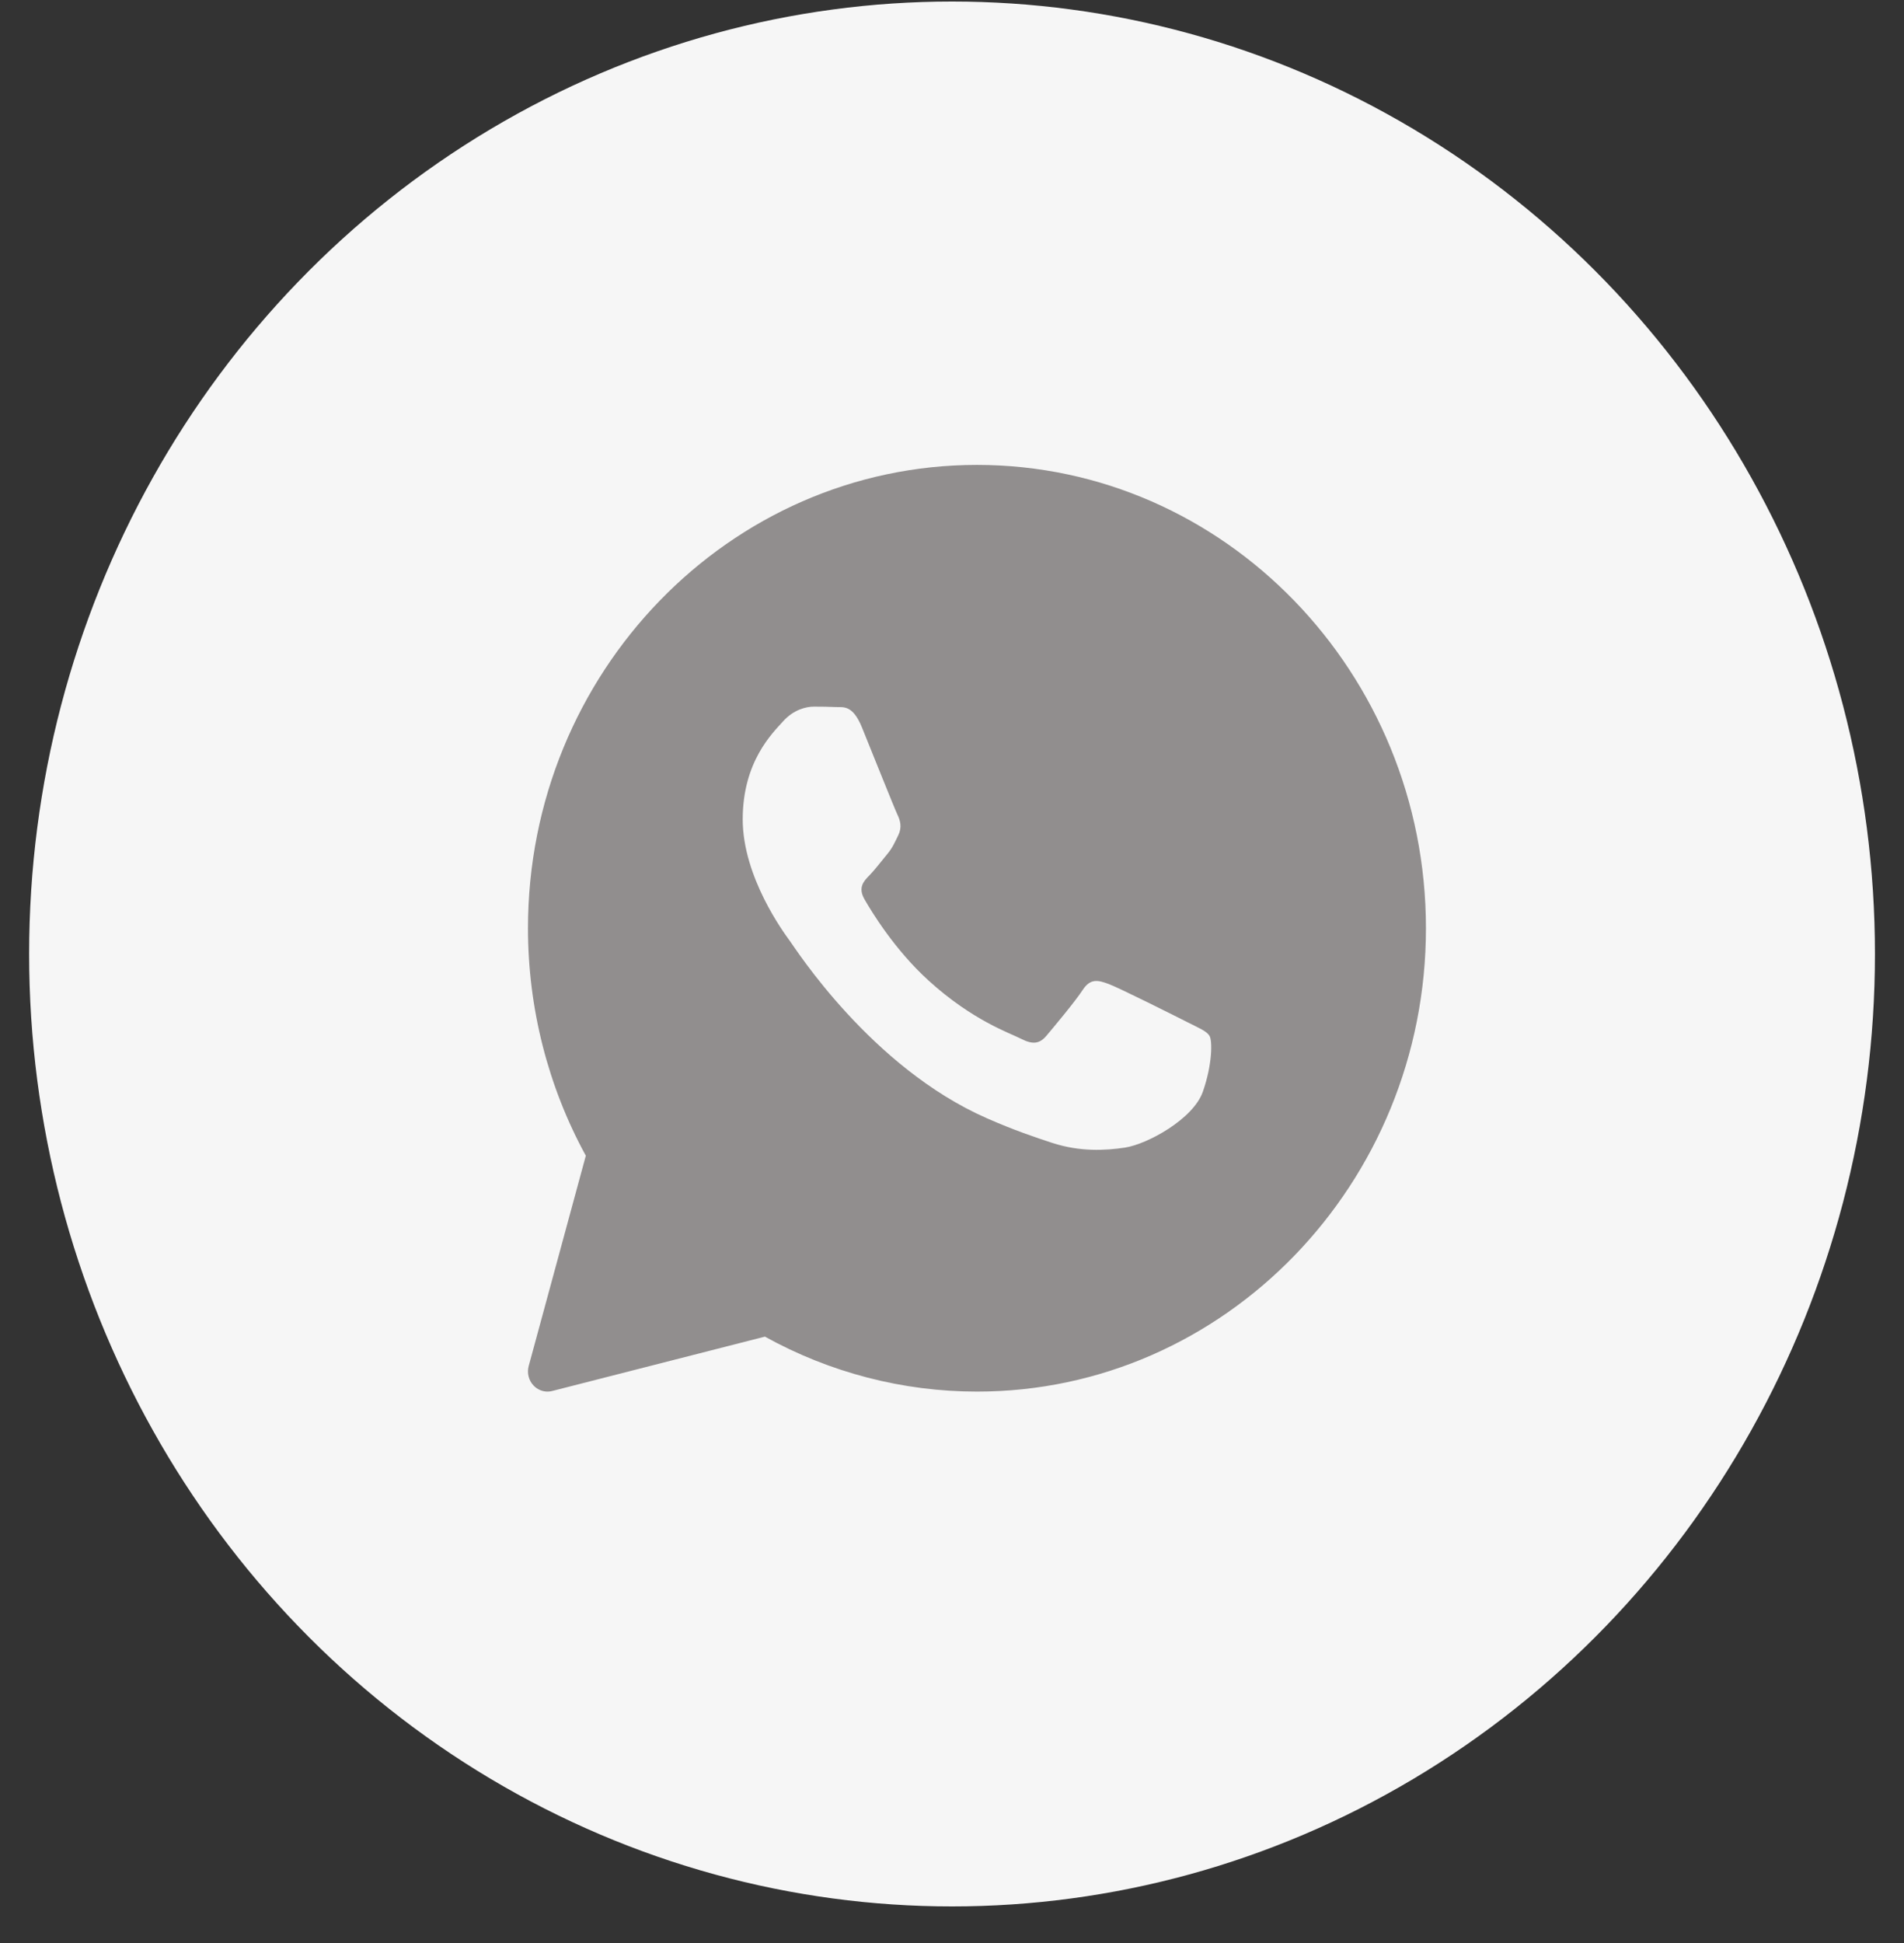 <svg width="50" height="51" viewBox="0 0 50 51" fill="none" xmlns="http://www.w3.org/2000/svg">
<rect x="0" y="0" width="50" height="51" fill="#333333" stroke="none"/>
<ellipse cx="25.001" cy="25.04" rx="24.236" ry="25" fill="#F6F6F6"/>
<path d="M25.656 12.203C19.155 12.203 13.865 17.659 13.865 24.365C13.865 26.459 14.39 28.518 15.384 30.335L13.884 35.855C13.835 36.037 13.883 36.231 14.01 36.366C14.108 36.47 14.241 36.527 14.378 36.527C14.419 36.527 14.46 36.522 14.501 36.511L20.087 35.084C21.792 36.029 23.713 36.527 25.656 36.527C32.157 36.527 37.446 31.071 37.446 24.365C37.446 17.659 32.157 12.203 25.656 12.203ZM31.587 28.656C31.334 29.377 30.125 30.034 29.543 30.122C29.021 30.201 28.361 30.235 27.636 30C27.197 29.857 26.633 29.668 25.911 29.35C22.875 28.015 20.892 24.9 20.74 24.695C20.589 24.489 19.504 23.023 19.504 21.506C19.504 19.989 20.286 19.243 20.564 18.934C20.842 18.625 21.169 18.548 21.371 18.548C21.573 18.548 21.775 18.551 21.951 18.559C22.137 18.569 22.387 18.487 22.633 19.088C22.885 19.706 23.49 21.223 23.565 21.378C23.641 21.533 23.691 21.713 23.591 21.919C23.49 22.124 23.44 22.253 23.288 22.433C23.137 22.613 22.971 22.835 22.834 22.974C22.682 23.127 22.525 23.294 22.701 23.603C22.878 23.912 23.485 24.921 24.385 25.738C25.541 26.789 26.517 27.114 26.819 27.269C27.122 27.423 27.299 27.397 27.475 27.192C27.651 26.985 28.232 26.291 28.433 25.983C28.634 25.675 28.837 25.725 29.114 25.828C29.392 25.931 30.88 26.677 31.183 26.831C31.485 26.985 31.687 27.063 31.763 27.191C31.839 27.319 31.839 27.937 31.587 28.656Z" fill="#918E8E"/>
</svg>
